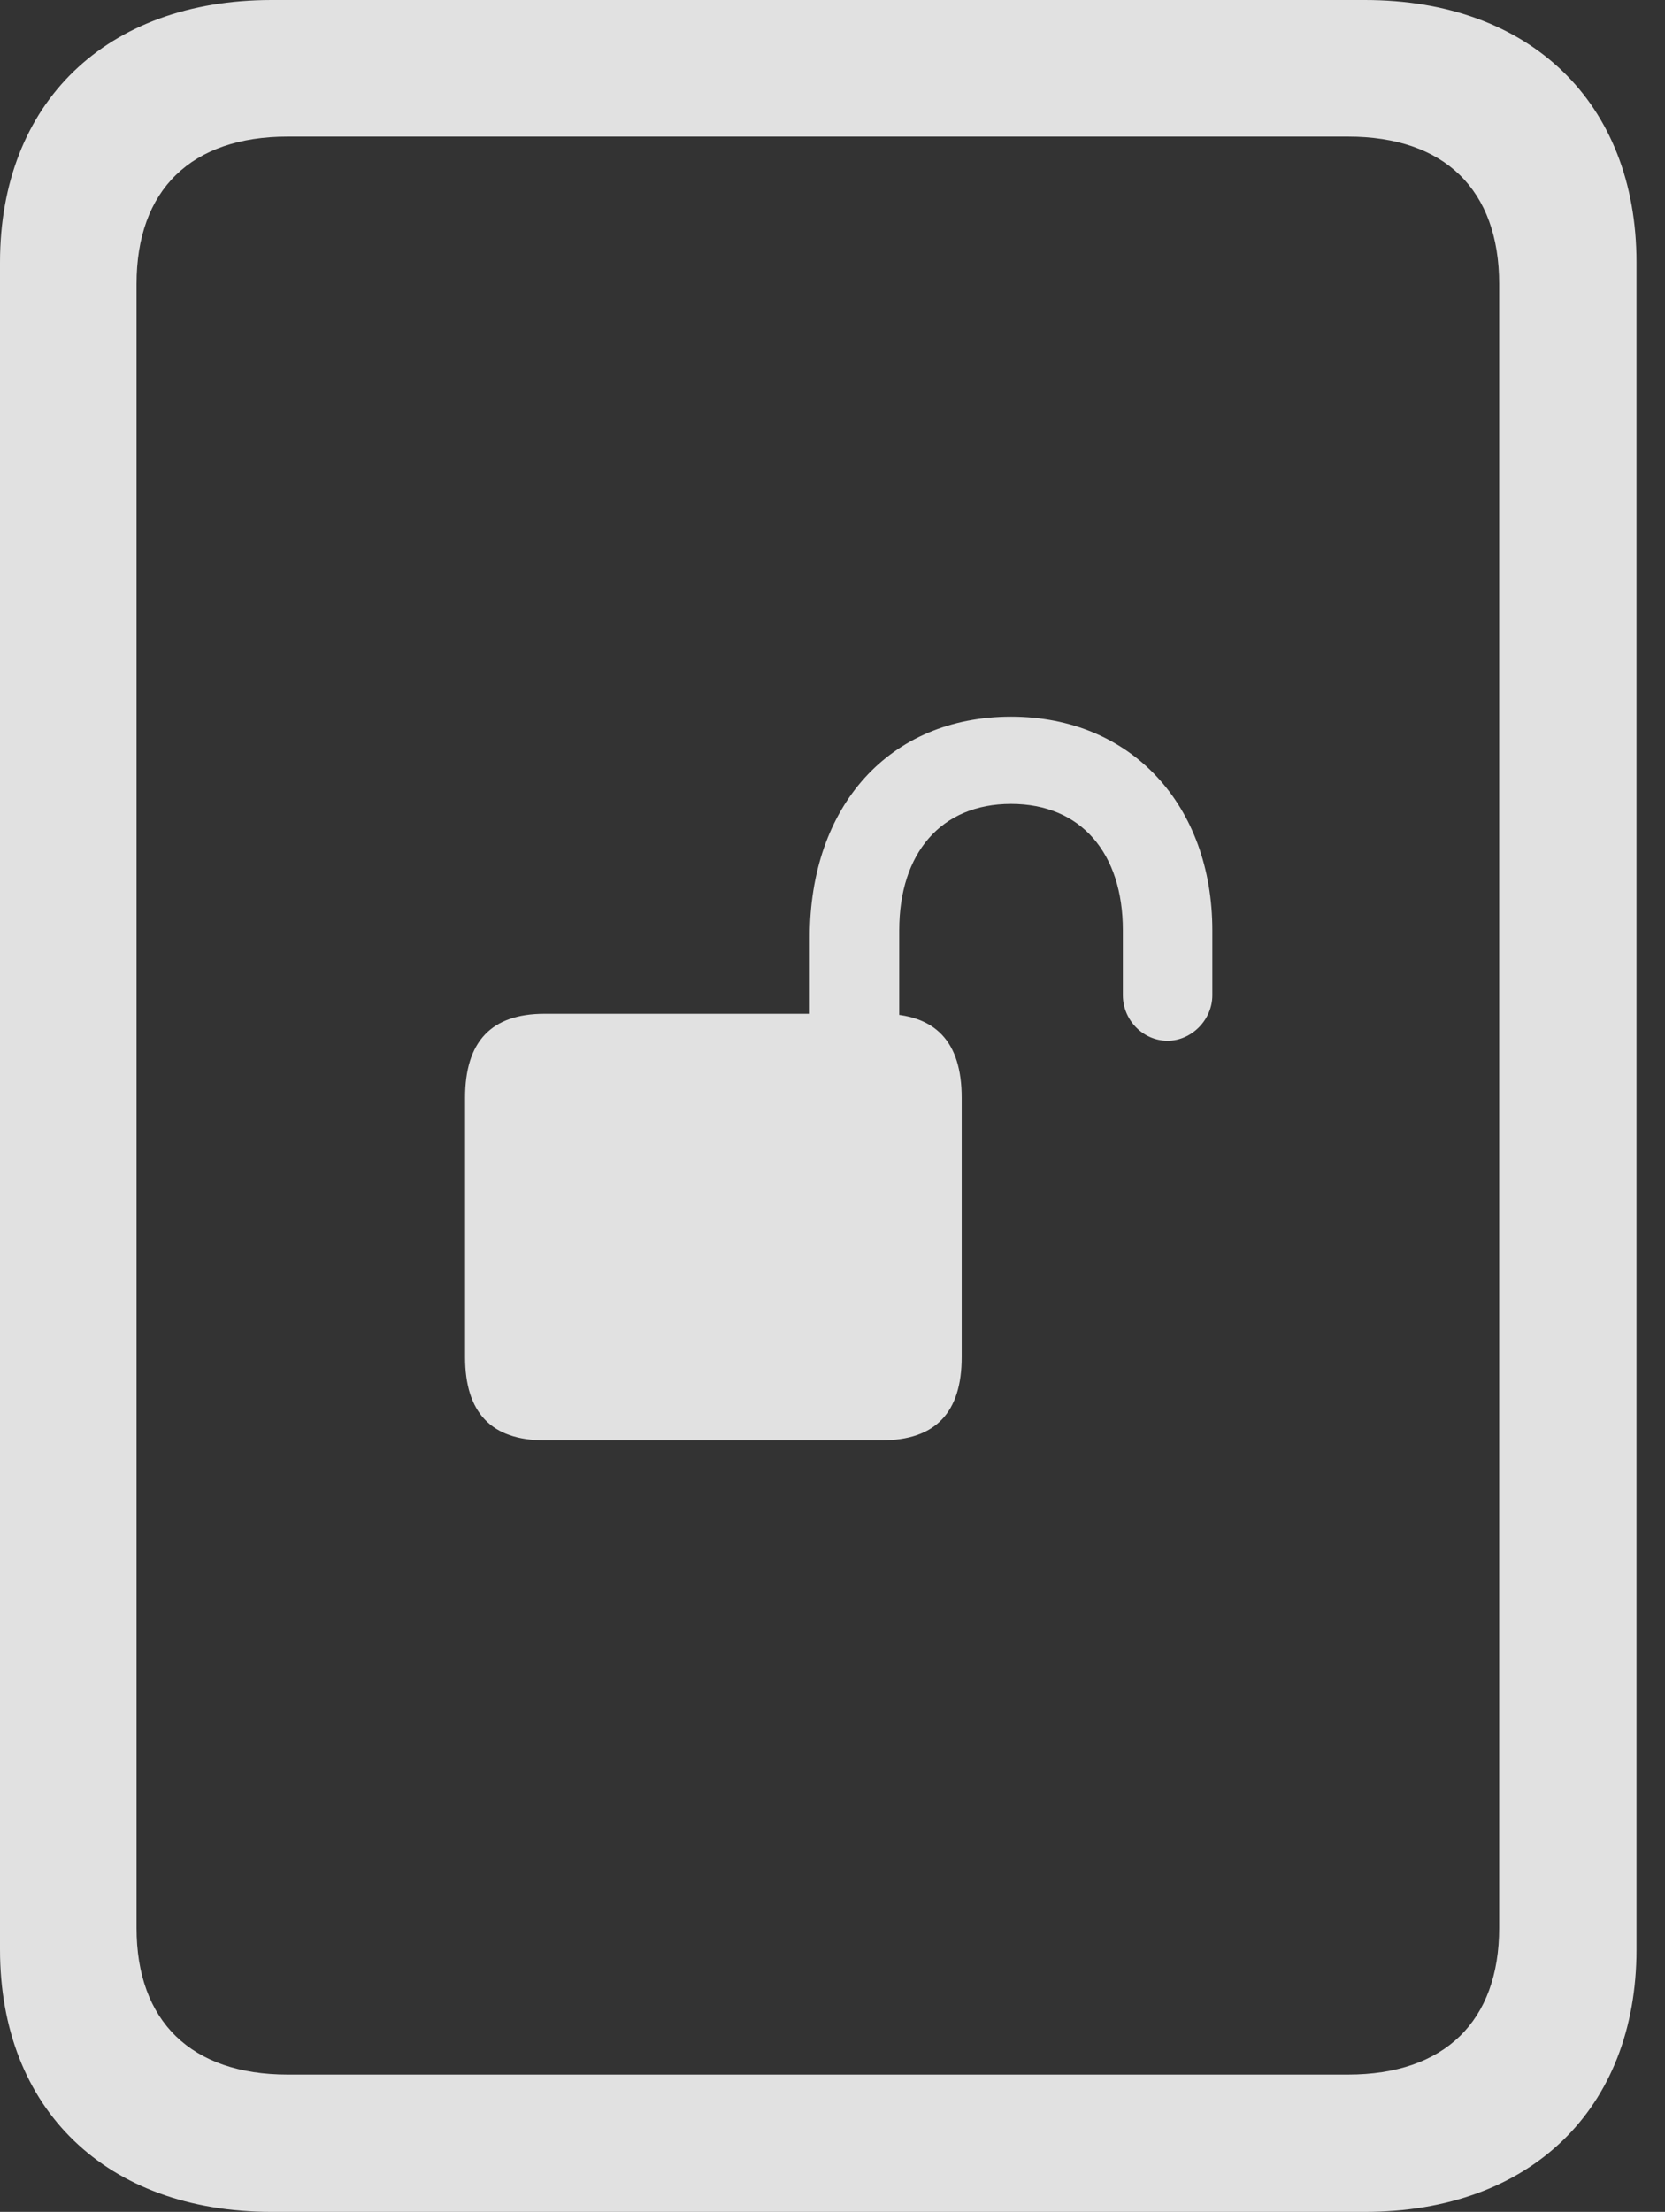 <?xml version="1.0" encoding="UTF-8"?>
<!--Generator: Apple Native CoreSVG 232.5-->
<!DOCTYPE svg
PUBLIC "-//W3C//DTD SVG 1.1//EN"
       "http://www.w3.org/Graphics/SVG/1.1/DTD/svg11.dtd">
<svg version="1.1" xmlns="http://www.w3.org/2000/svg" xmlns:xlink="http://www.w3.org/1999/xlink" width="21.084" height="27.998">
 <rect width="100%" height="100%" fill="#333333" stroke="none"/>
 <g>
  <rect height="27.998" opacity="0" width="21.084" x="0" y="0"/>
  <path d="M0 24.678C0 26.699 1.348 27.998 3.438 27.998L17.285 27.998C19.375 27.998 20.723 26.699 20.723 24.678L20.723 3.32C20.723 1.299 19.375 0 17.285 0L3.438 0C1.348 0 0 1.299 0 3.32ZM1.729 24.404L1.729 3.594C1.729 2.402 2.422 1.729 3.643 1.729L17.07 1.729C18.291 1.729 18.984 2.402 18.984 3.594L18.984 24.404C18.984 25.586 18.291 26.26 17.07 26.26L3.643 26.26C2.422 26.26 1.729 25.586 1.729 24.404Z" fill="#ffffff" fill-opacity="0.85"/>
  <path d="M5.889 17.178C5.889 17.881 6.221 18.232 6.895 18.232L11.162 18.232C11.846 18.232 12.178 17.881 12.178 17.178L12.178 13.896C12.178 13.184 11.846 12.832 11.162 12.832L6.895 12.832C6.221 12.832 5.889 13.184 5.889 13.896ZM10.254 13.447L11.387 13.447L11.387 11.777C11.387 10.801 11.914 10.176 12.803 10.176C13.691 10.176 14.219 10.801 14.219 11.777L14.219 12.598C14.219 12.91 14.473 13.174 14.785 13.174C15.088 13.174 15.352 12.91 15.352 12.598L15.352 11.777C15.352 10.205 14.336 9.072 12.803 9.072C11.26 9.072 10.254 10.205 10.254 11.865Z" fill="#ffffff" fill-opacity="0.85"/>
 </g>
</svg>
